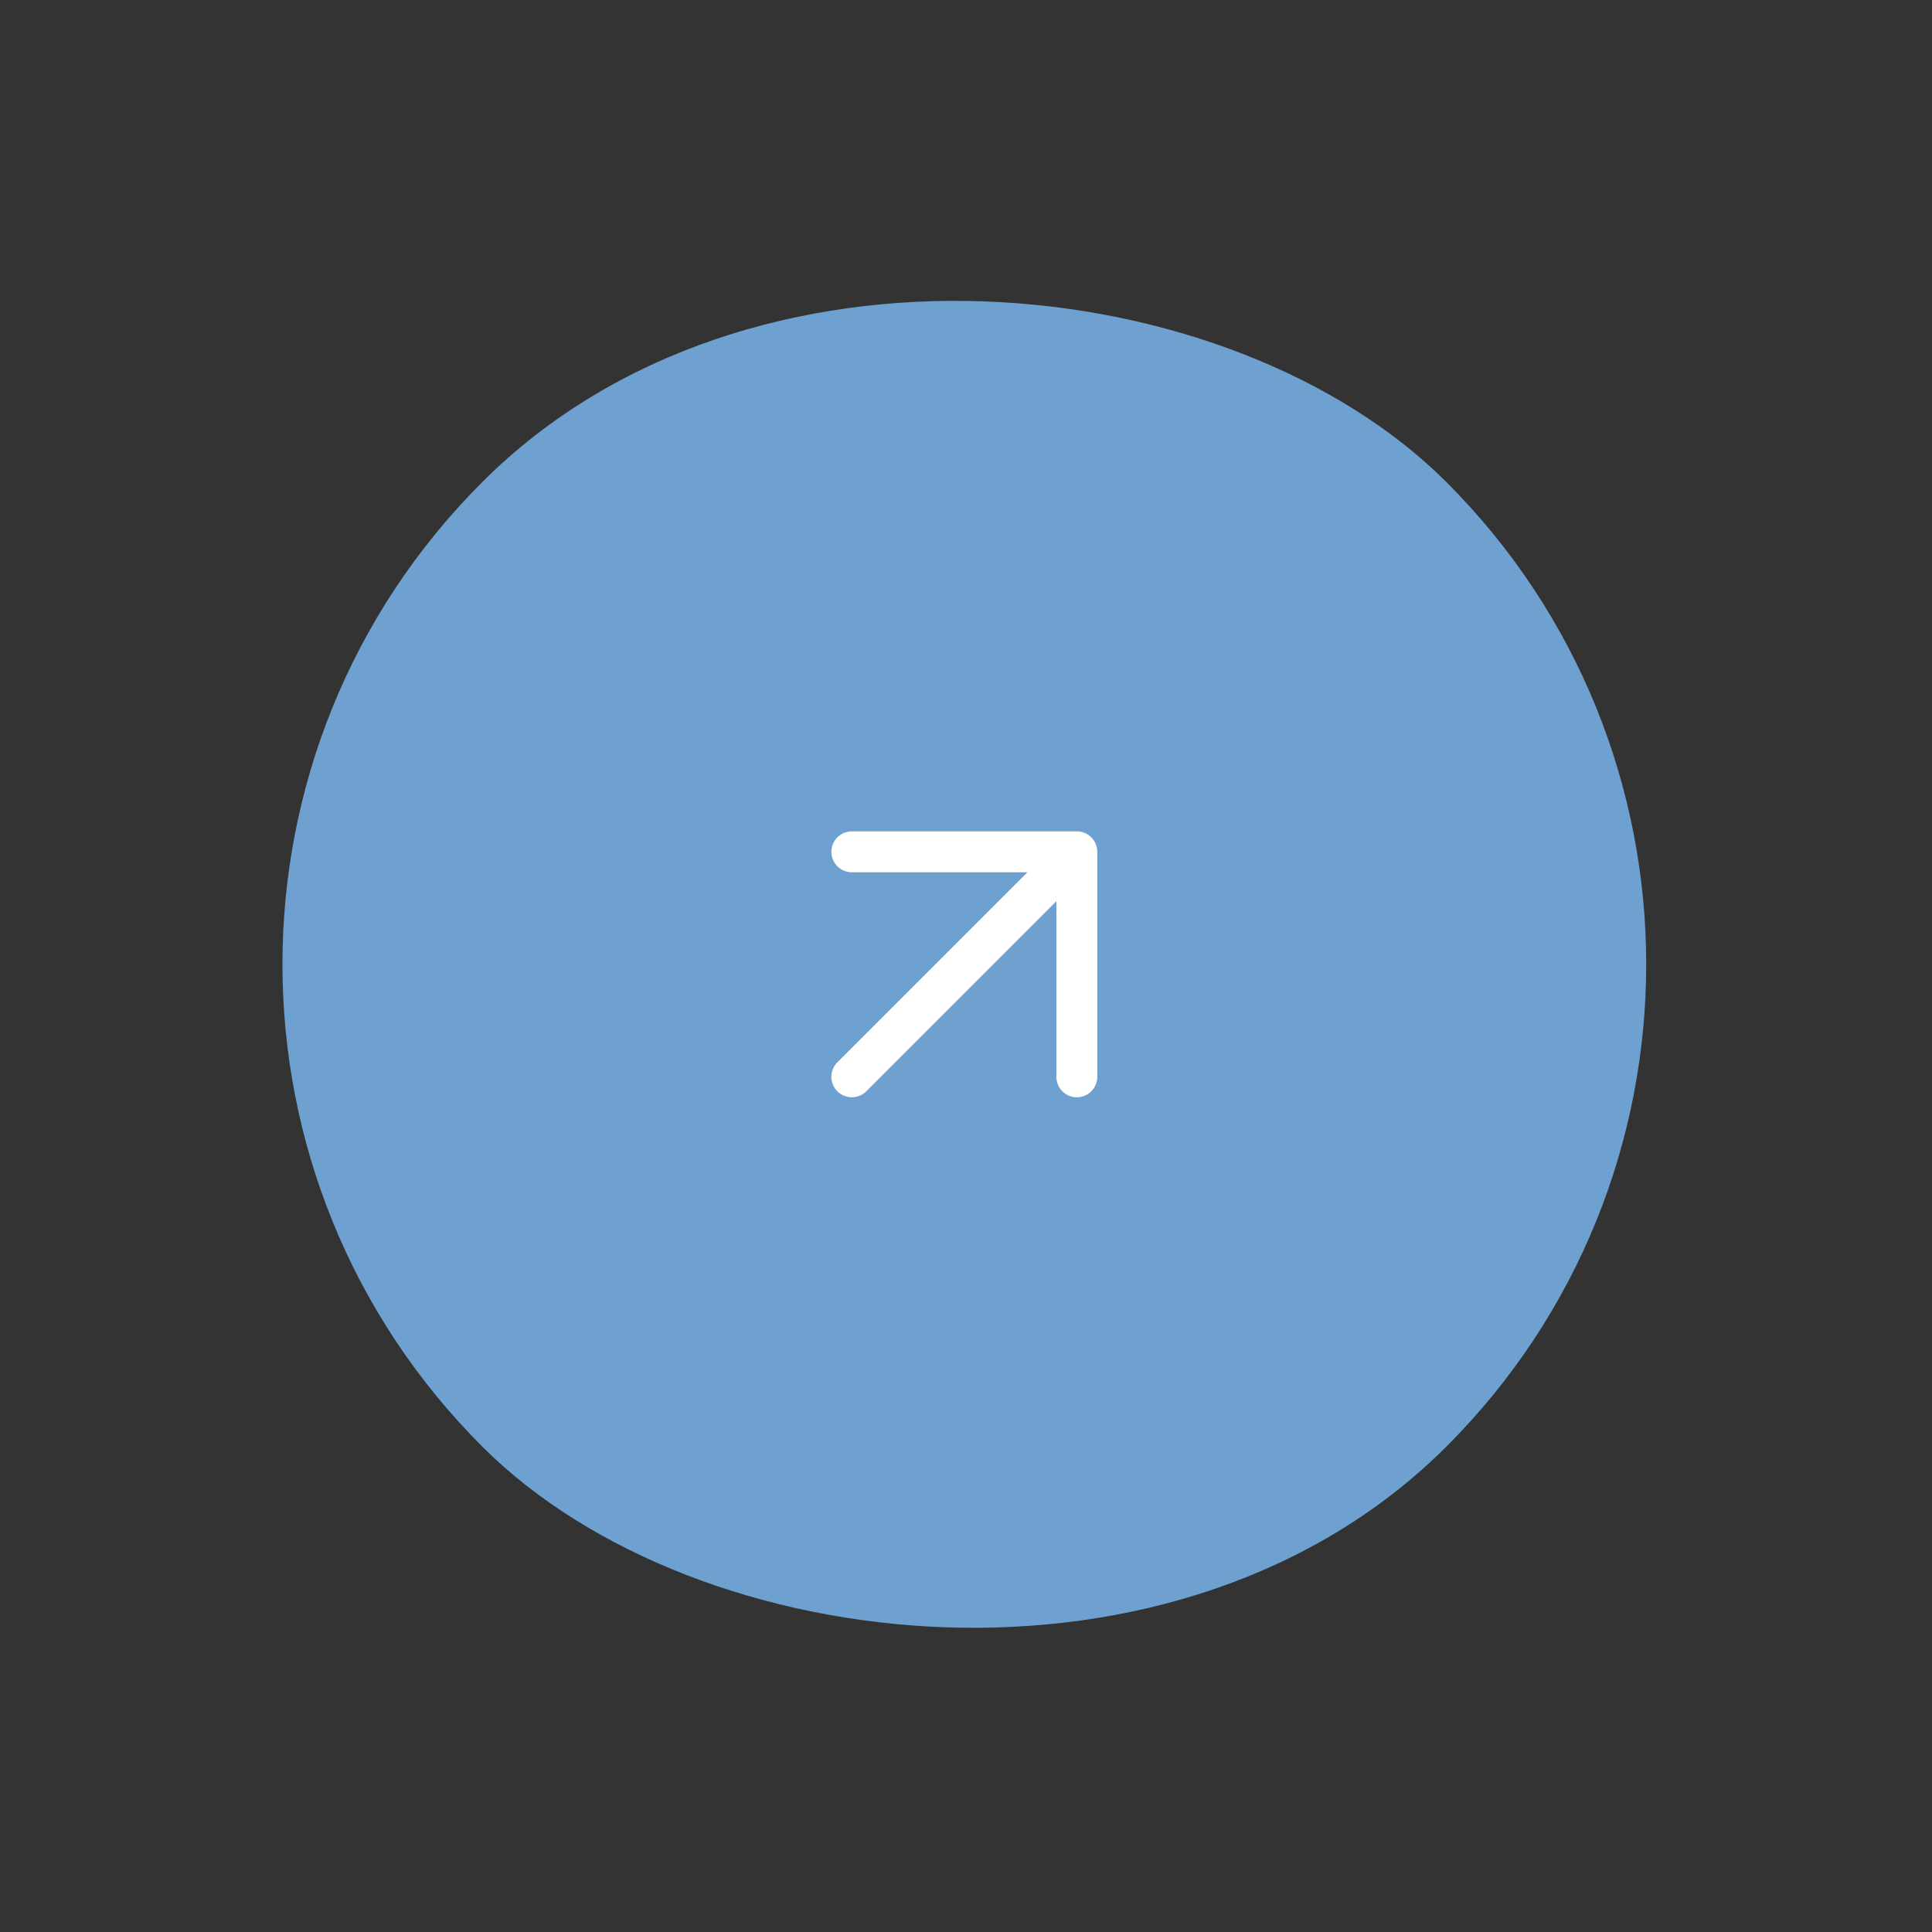<svg width="170" height="170" viewBox="0 0 170 170" fill="none" xmlns="http://www.w3.org/2000/svg">
<rect x="0" y="0" width="170" height="170" fill="#333333" stroke="none"/>
<rect y="84.853" width="120" height="120" rx="60" transform="rotate(-45 0 84.853)" fill="#6EA0D0"/>
<path d="M74.953 94.752L94.752 74.953M94.752 74.953H74.953M94.752 74.953V94.752" stroke="white" stroke-width="3.6" stroke-linecap="round"/>
</svg>
